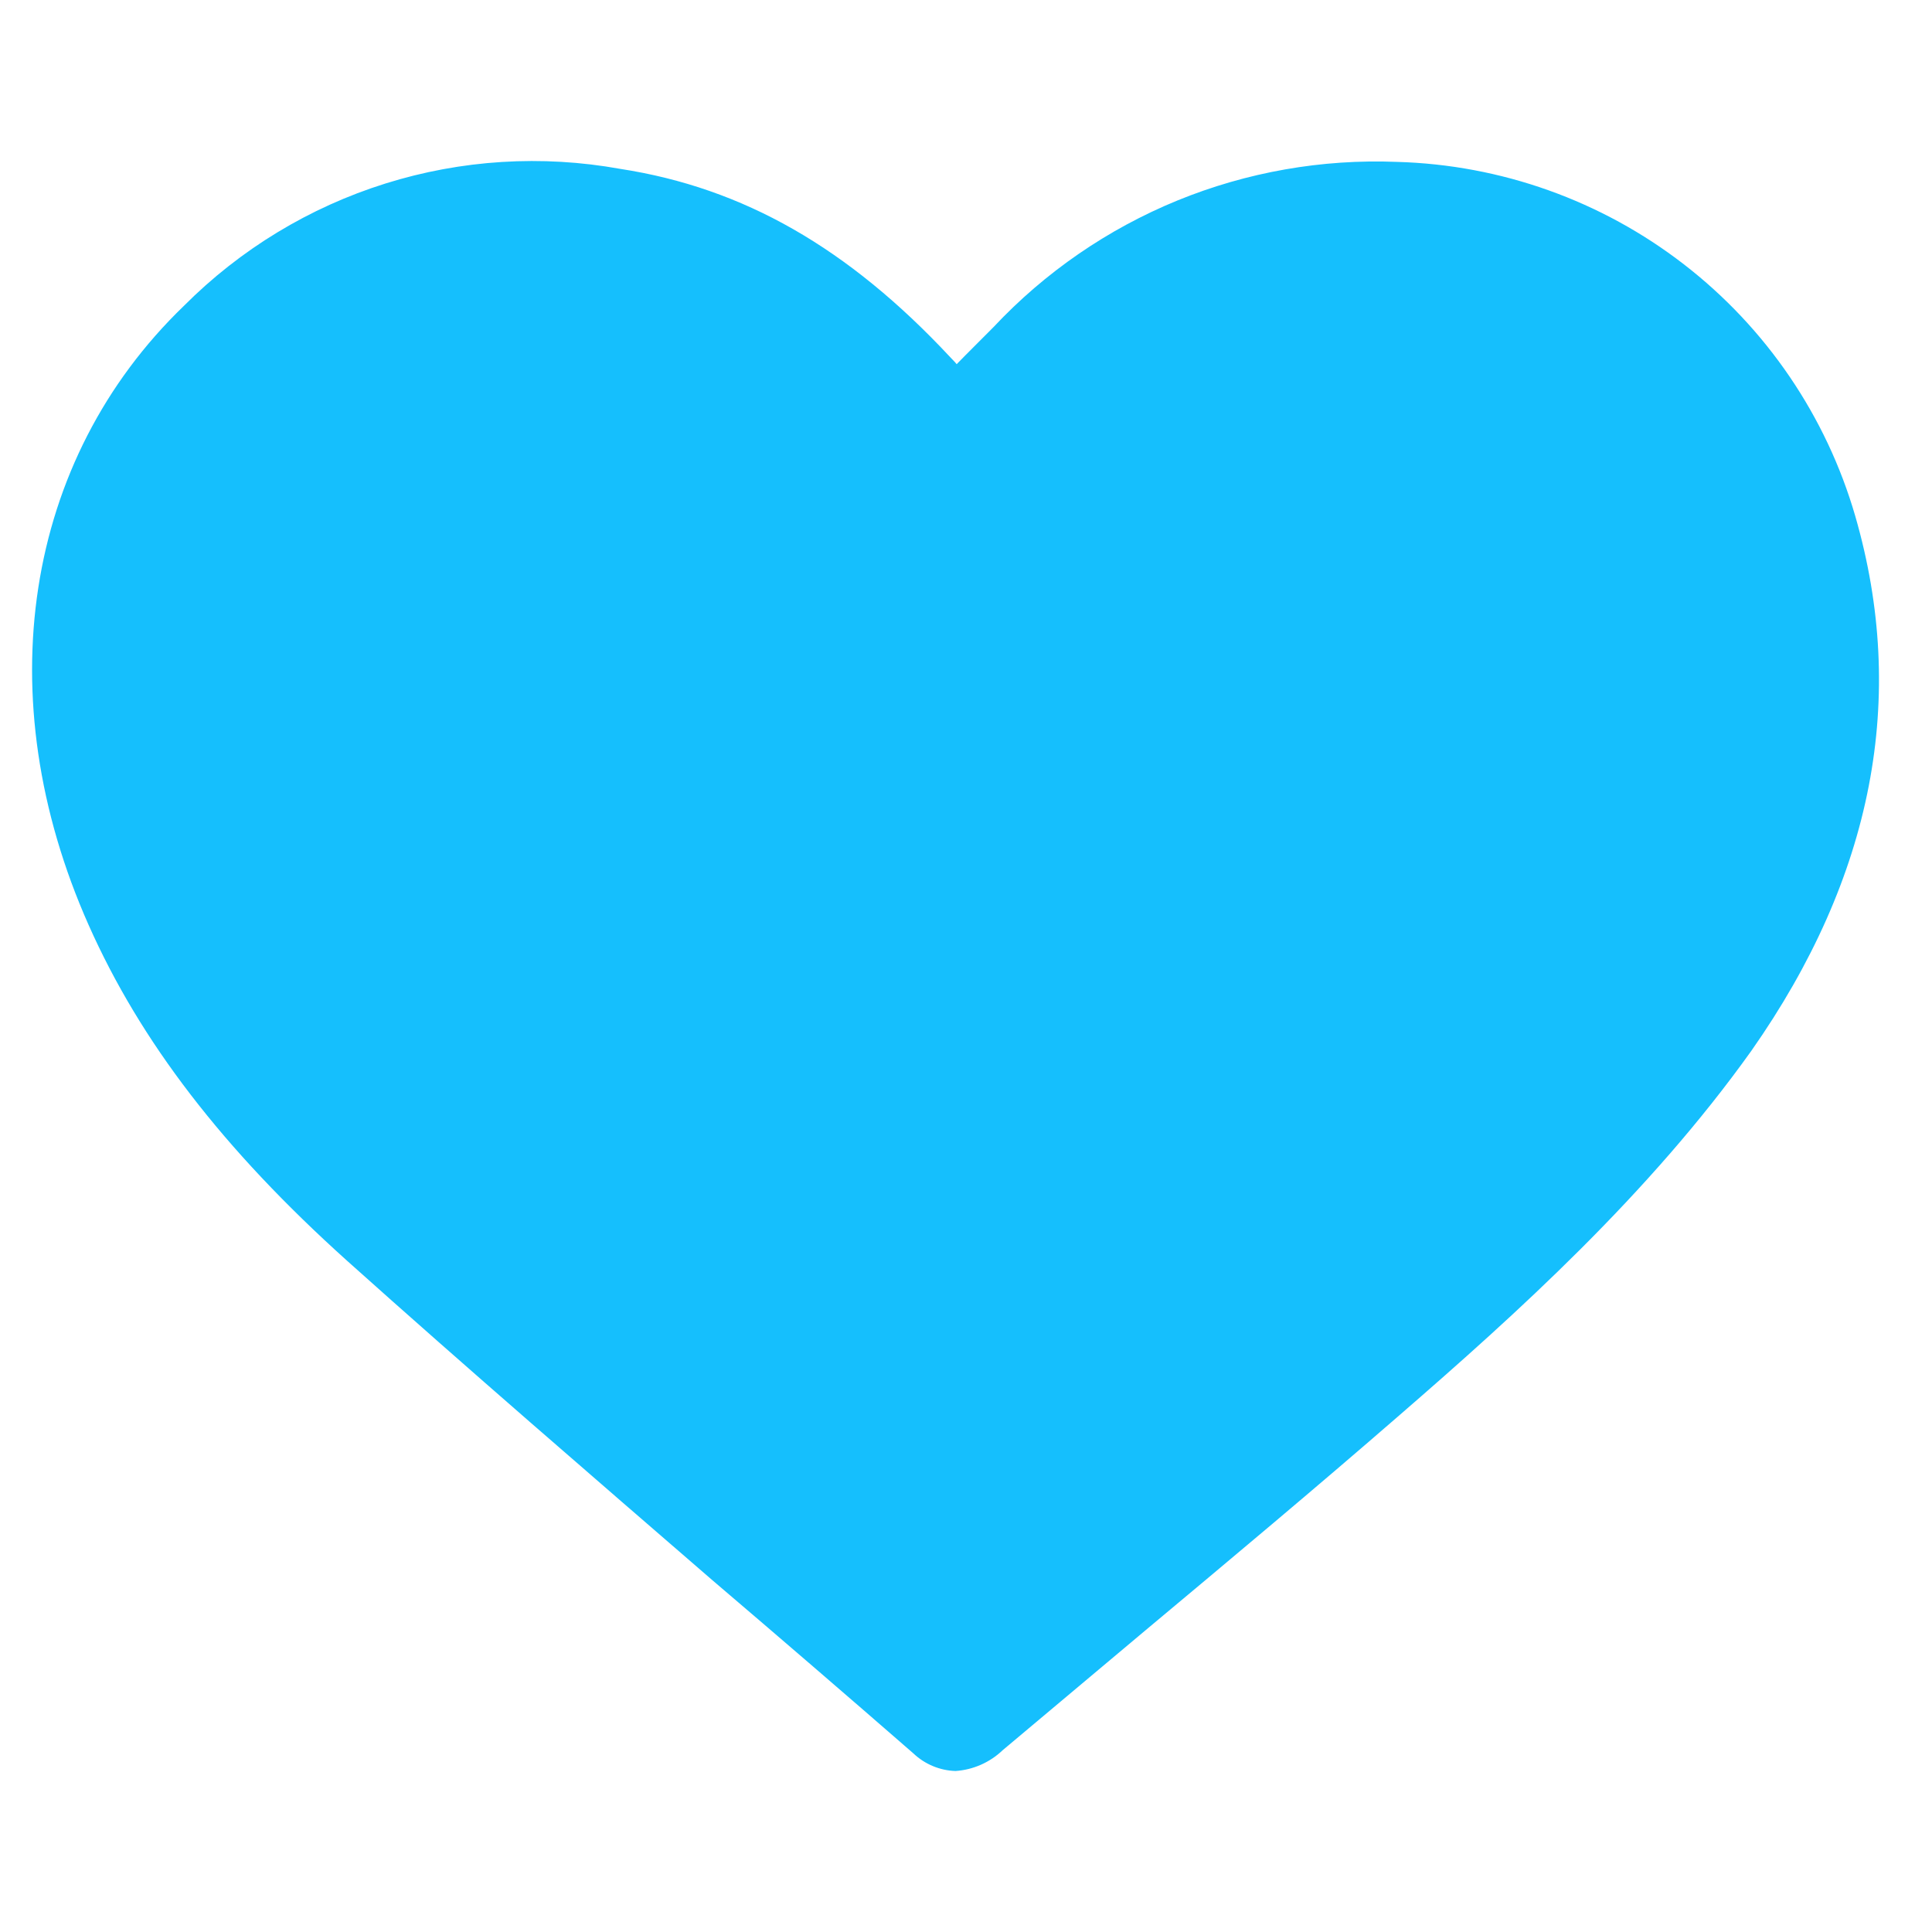 <svg width="20" height="20" viewBox="0 0 24 20" fill="#15BFFD" xmlns="http://www.w3.org/2000/svg">
<path d="M21.757 11.052C20.482 12.839 18.83 14.327 17.395 15.571C16.352 16.478 15.274 17.379 14.231 18.251L12.454 19.743C12.296 19.894 12.089 19.985 11.87 20C11.675 19.994 11.488 19.916 11.346 19.781C10.518 19.06 9.687 18.344 8.853 17.633C7.358 16.339 5.811 15.005 4.313 13.663C2.766 12.272 1.744 10.937 1.101 9.491C-0.158 6.658 0.298 3.713 2.286 1.798C2.985 1.097 3.843 0.576 4.787 0.28C5.731 -0.016 6.732 -0.078 7.706 0.098C9.235 0.334 10.536 1.078 11.804 2.437L11.864 2.5L11.884 2.524L11.996 2.41L12.343 2.062C12.982 1.381 13.761 0.845 14.625 0.491C15.489 0.138 16.419 -0.026 17.353 0.011C18.646 0.047 19.894 0.492 20.917 1.283C21.941 2.074 22.687 3.17 23.047 4.412C23.697 6.661 23.273 8.89 21.757 11.052Z"/>
</svg>
